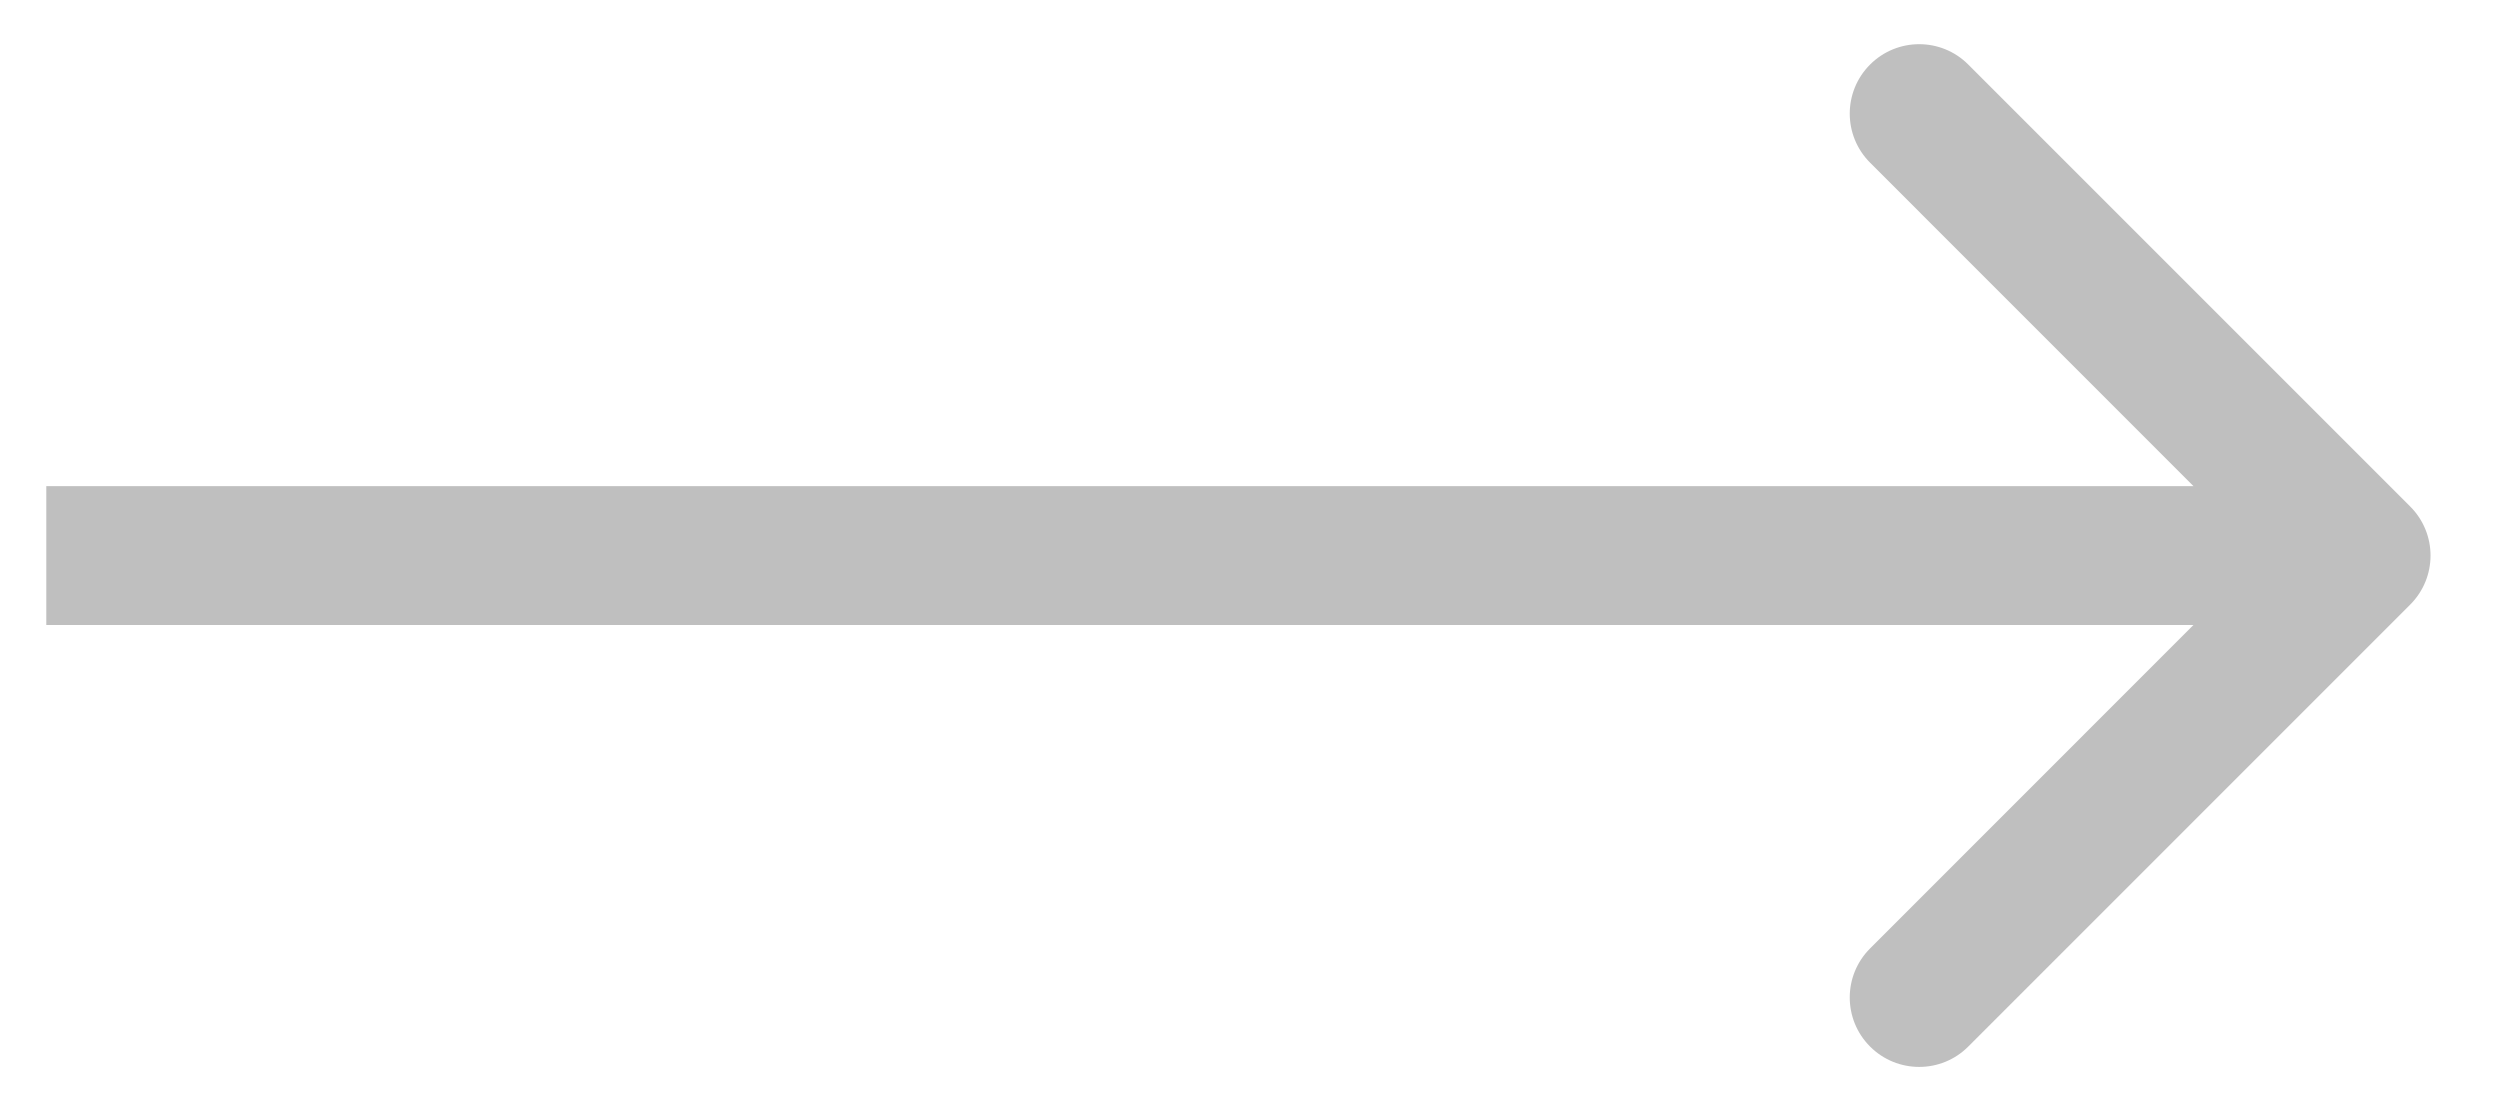 <svg width="27" height="12" viewBox="0 0 27 12" fill="none" xmlns="http://www.w3.org/2000/svg">
<path id="Arrow 8" d="M26.03 6.53C26.323 6.237 26.323 5.763 26.03 5.47L21.257 0.697C20.965 0.404 20.49 0.404 20.197 0.697C19.904 0.99 19.904 1.464 20.197 1.757L24.439 6L20.197 10.243C19.904 10.536 19.904 11.01 20.197 11.303C20.49 11.596 20.965 11.596 21.257 11.303L26.03 6.53ZM0.5 6.75L25.5 6.75L25.5 5.25L0.5 5.25L0.5 6.75Z" fill="black" fill-opacity="0.25"/>
</svg>
